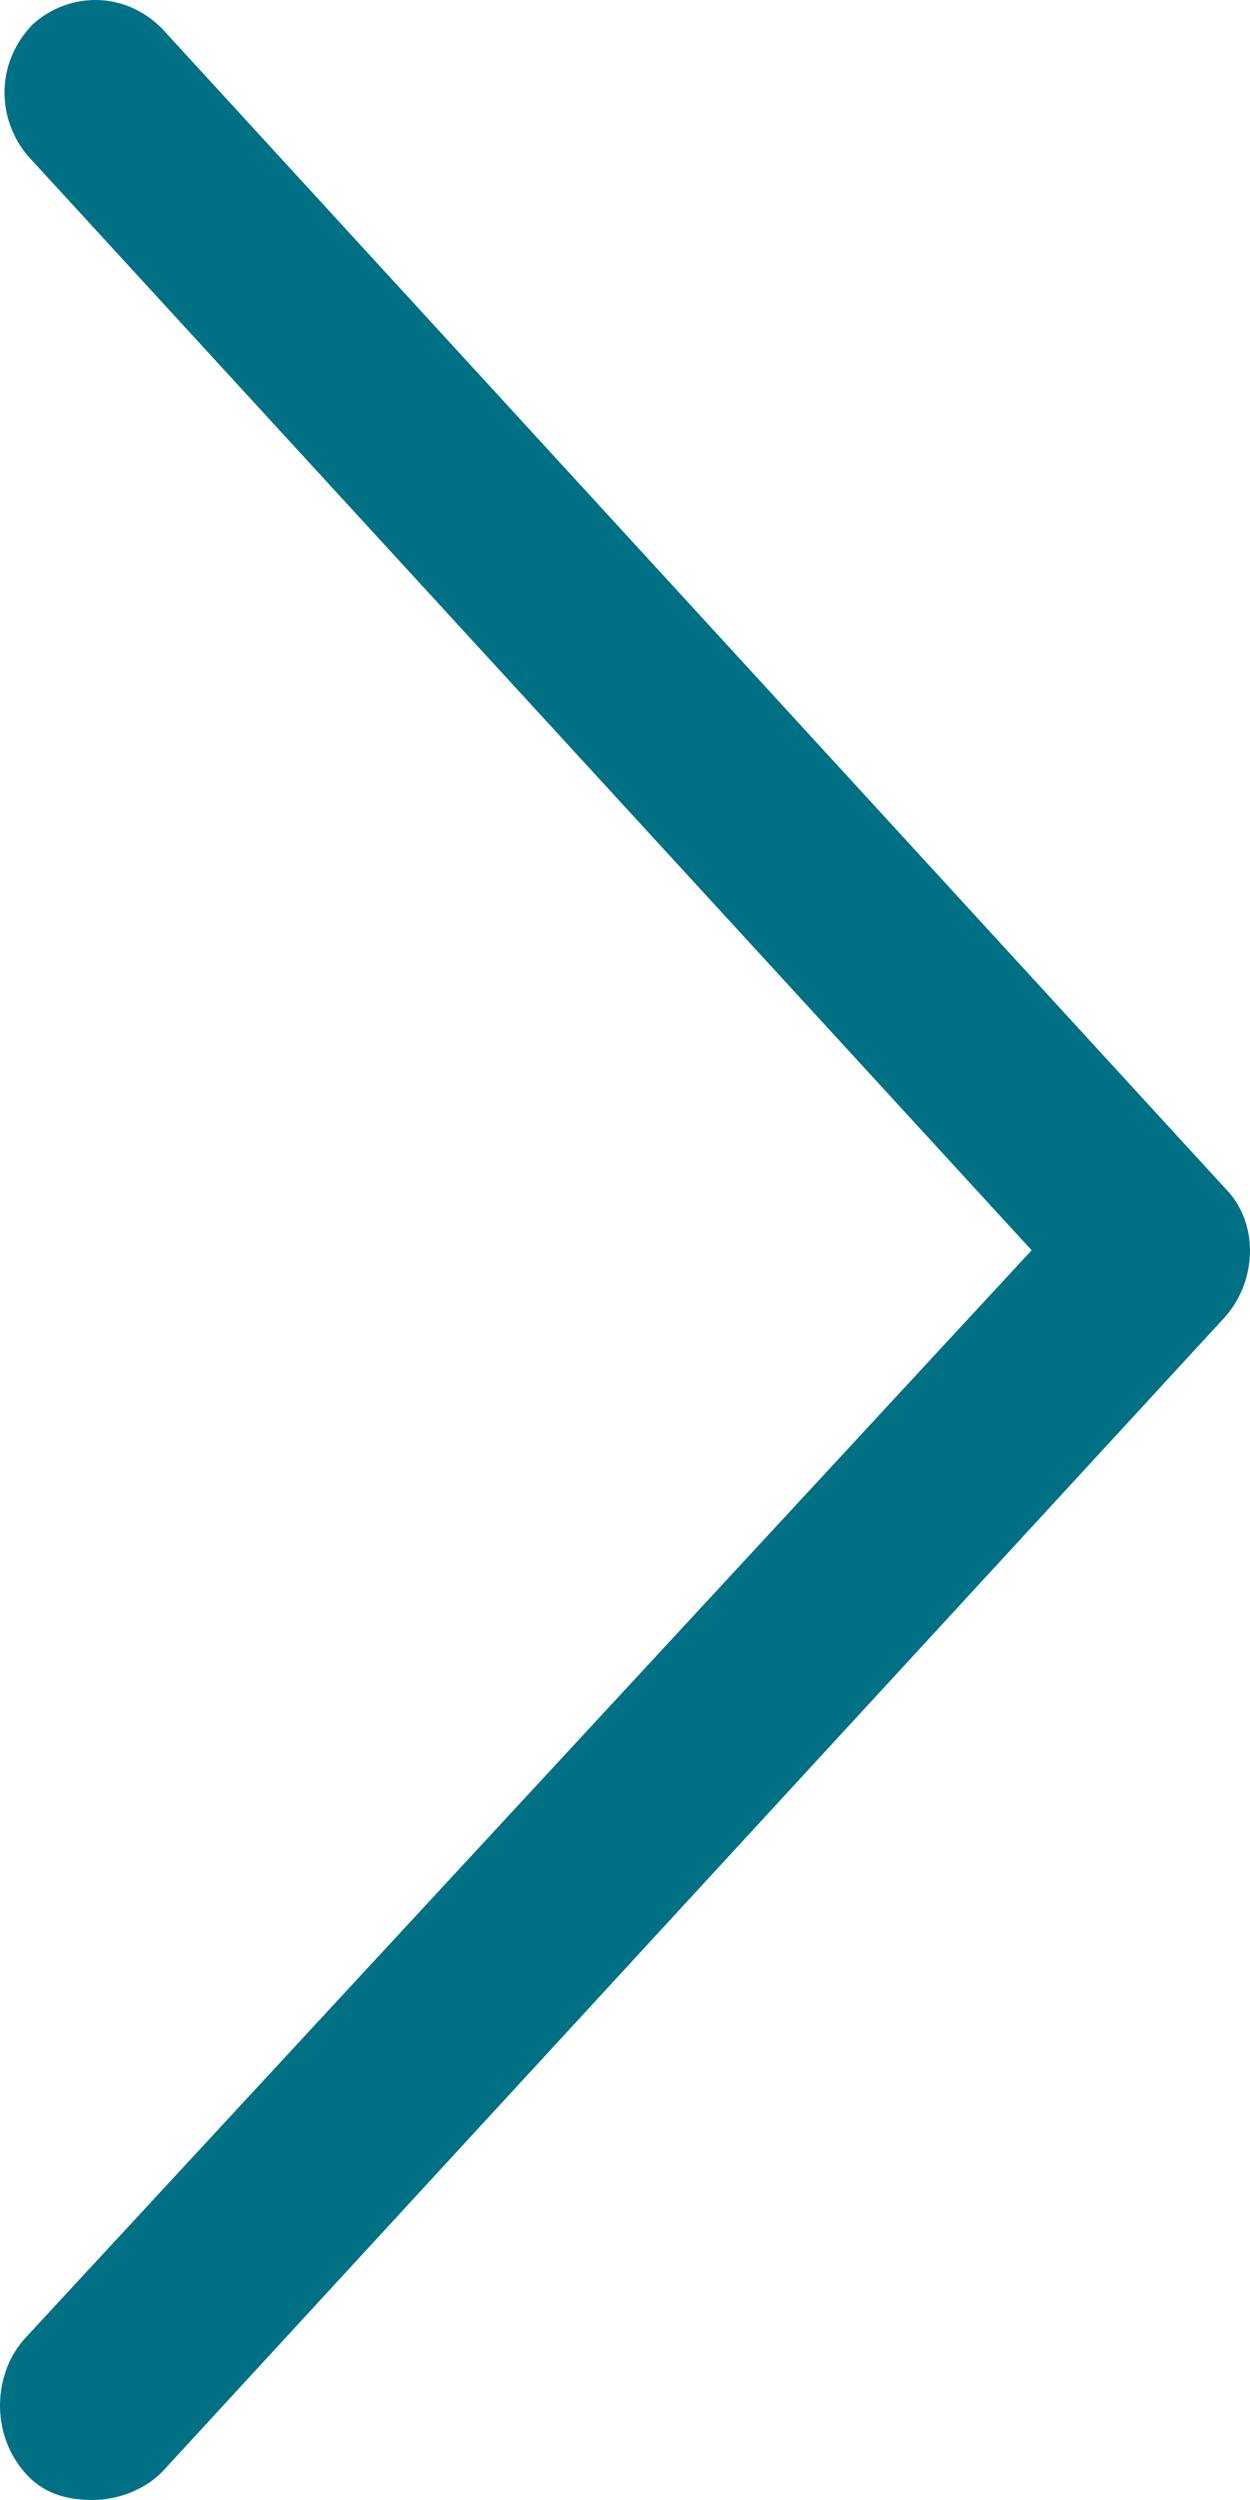 <?xml version="1.0" encoding="UTF-8"?>
<svg width="20px" height="40px" viewBox="0 0 20 40" version="1.1" xmlns="http://www.w3.org/2000/svg" xmlns:xlink="http://www.w3.org/1999/xlink">
    <!-- Generator: Sketch 47.1 (45422) - http://www.bohemiancoding.com/sketch -->
    <title>Fill 1</title>
    <desc>Created with Sketch.</desc>
    <defs></defs>
    <g id="Full-Page-Ideas" stroke="none" stroke-width="1" fill="none" fill-rule="evenodd">
        <g id="Idea-11" transform="translate(-983, -3070)" fill="#007185">
            <path d="M983.454,3109.623 C983.749,3109.923 984.119,3110 984.488,3110 C984.858,3110 985.304,3109.85 985.598,3109.546 L1002.612,3091.059 C1003.129,3090.456 1003.129,3089.55 1002.612,3089.023 L985.598,3070.463 C985.006,3069.859 984.119,3069.859 983.527,3070.386 C982.934,3070.991 982.934,3071.896 983.451,3072.5 L999.506,3090.004 L983.379,3107.436 C982.862,3108.037 982.862,3109.018 983.454,3109.623" id="Fill-1"></path>
        </g>
    </g>
</svg>